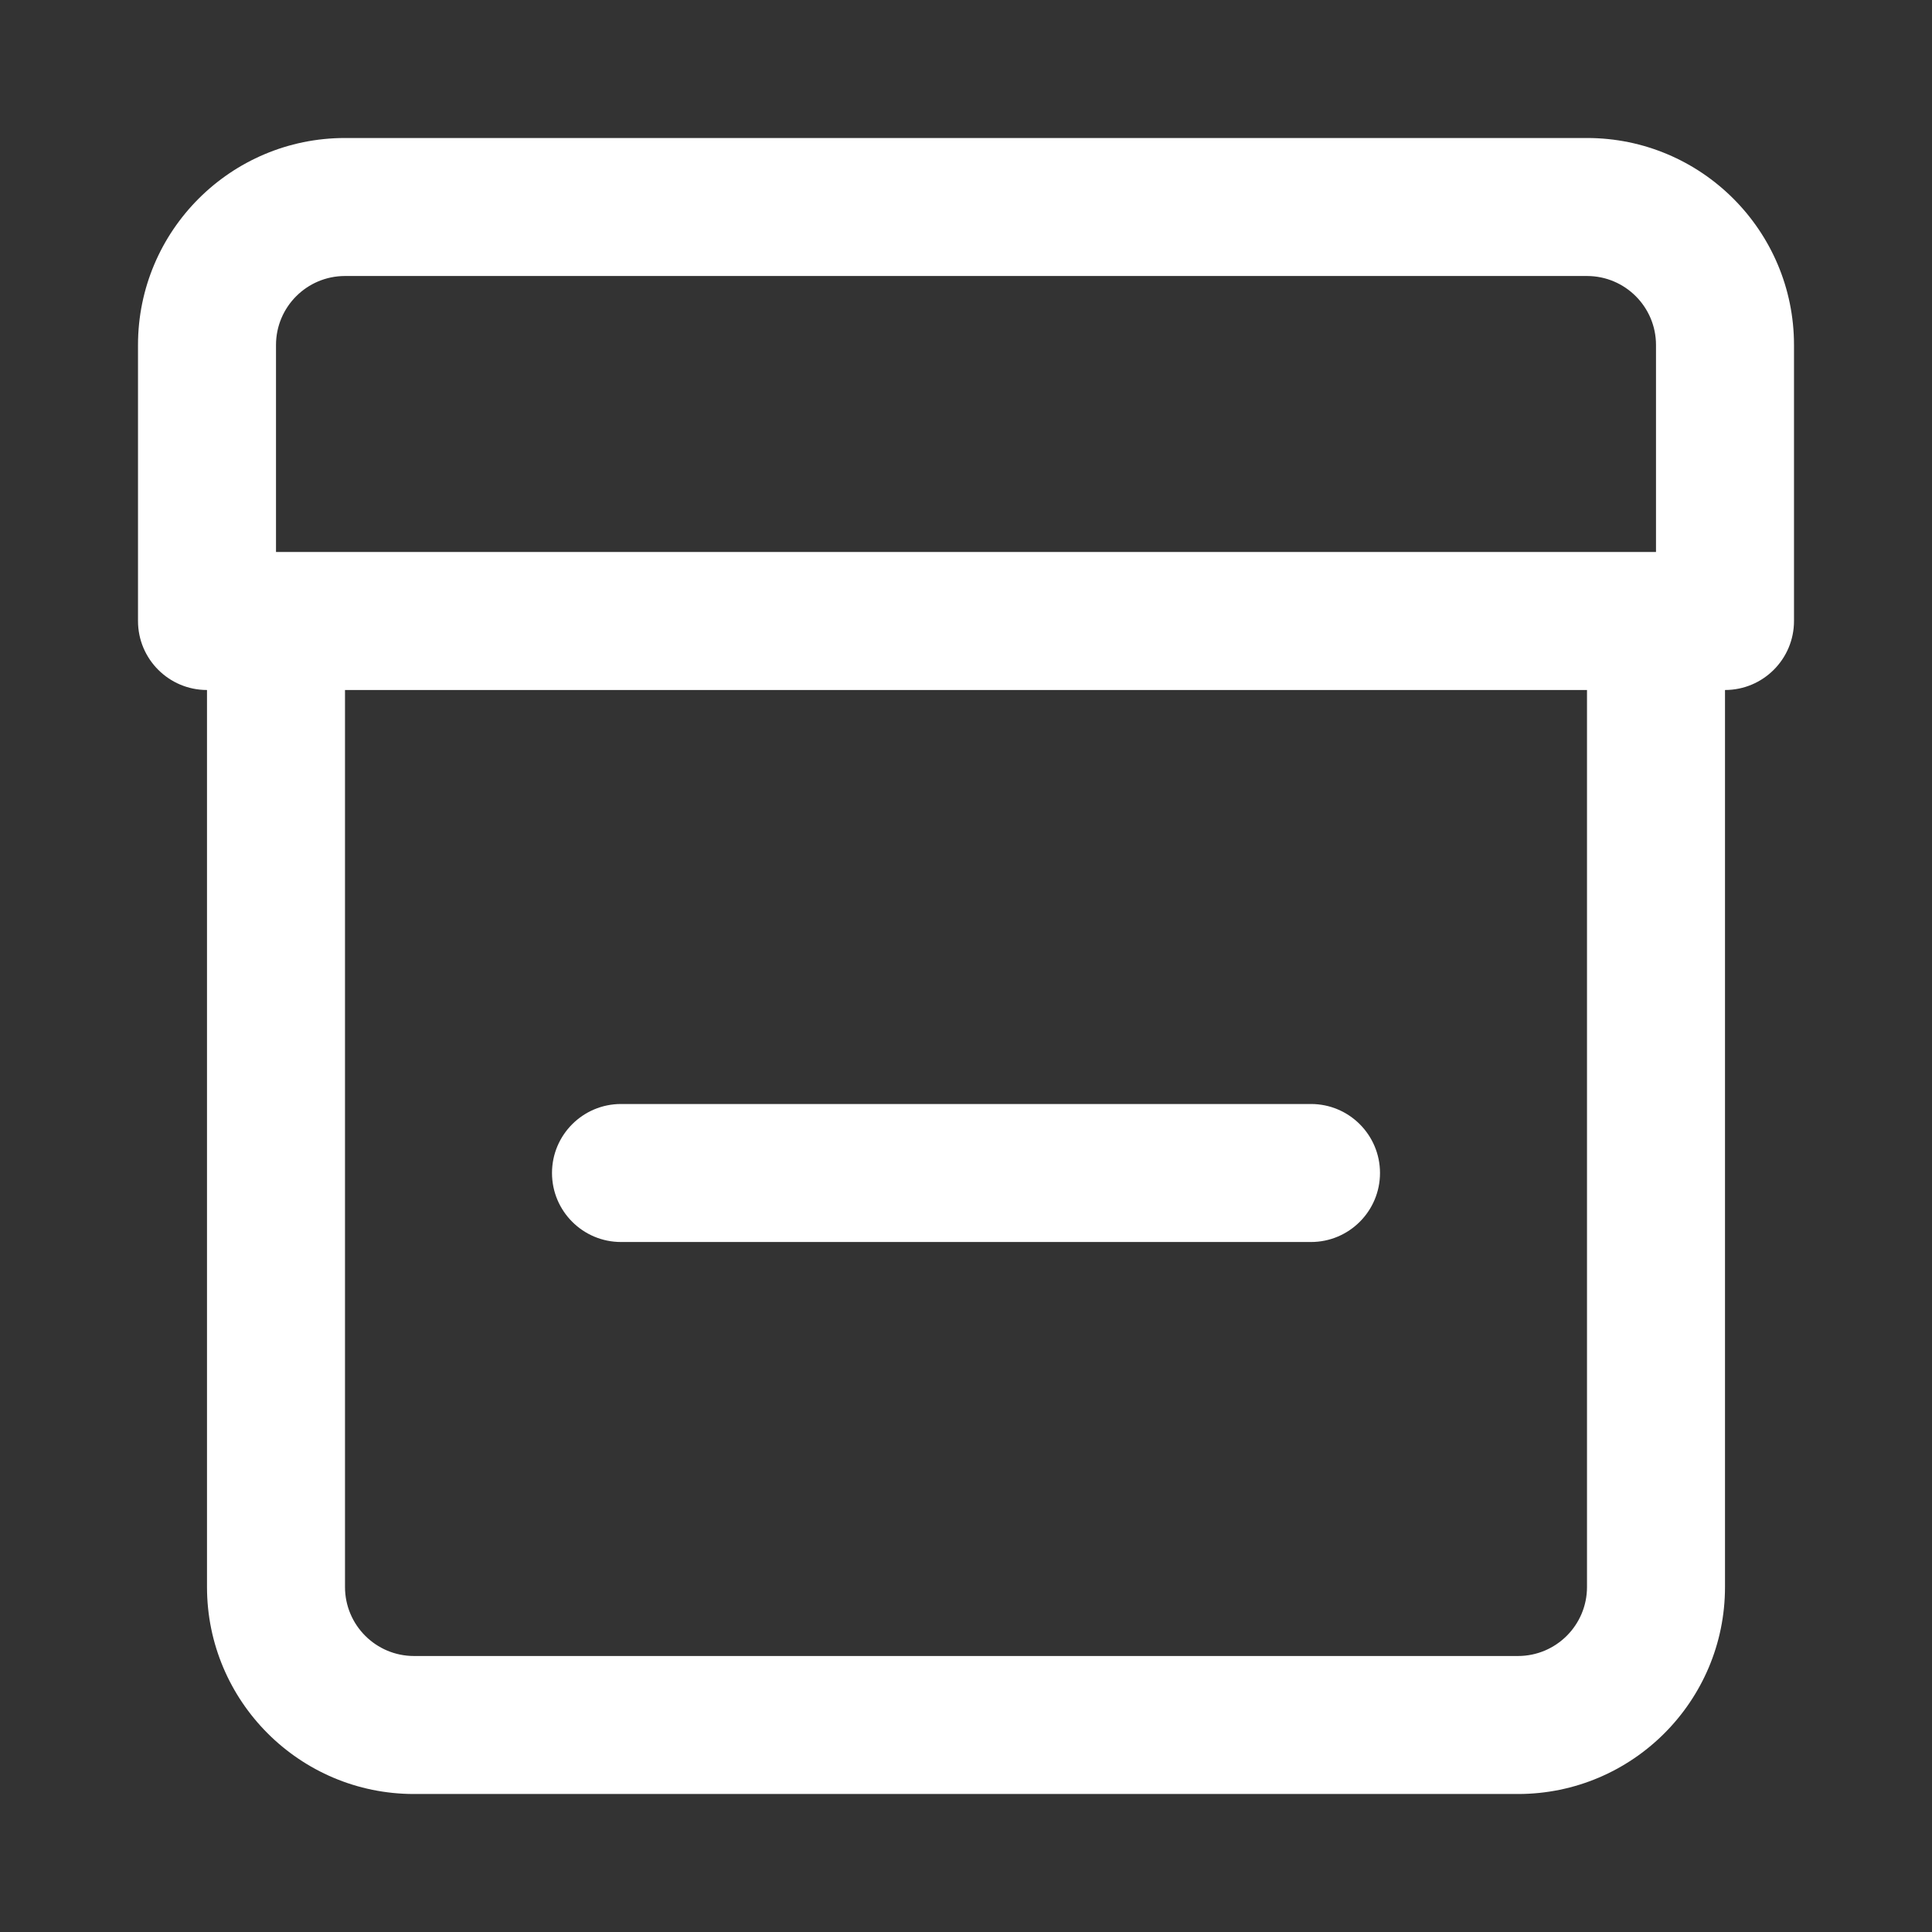 <?xml version="1.0" encoding="UTF-8"?>
<svg width="14px" height="14px" viewBox="0 0 14 14" version="1.1" xmlns="http://www.w3.org/2000/svg" xmlns:xlink="http://www.w3.org/1999/xlink">
    <rect x="0" y="0" width="14" height="14" fill="#333333" stroke="none"/>
    <!-- Generator: Sketch 53.2 (72643) - https://sketchapp.com -->
    <title>icon_pack</title>
    <desc>Created with Sketch.</desc>
    <g id="icon_pack" stroke="none" stroke-width="1" fill="none" fill-rule="evenodd">
        <path d="M2,4 L12,4 L12,2.5 C12,2.224 11.776,2 11.5,2 L2.5,2 C2.224,2 2,2.224 2,2.5 L2,4 Z M12.5,5 L12.5,11.5 C12.5,12.328 11.828,13 11,13 L3,13 C2.172,13 1.5,12.328 1.5,11.5 L1.5,5 C1.224,5 1,4.776 1,4.5 L1,2.5 C1,1.672 1.672,1 2.5,1 L11.5,1 C12.328,1 13,1.672 13,2.5 L13,4.5 C13,4.776 12.776,5 12.5,5 Z M11.5,5 L2.5,5 L2.5,11.5 C2.5,11.776 2.724,12 3,12 L11,12 C11.276,12 11.5,11.776 11.5,11.5 L11.5,5 Z M4.5,8 L9.5,8 C9.776,8 10,8.224 10,8.5 C10,8.776 9.776,9 9.5,9 L4.5,9 C4.224,9 4,8.776 4,8.5 C4,8.224 4.224,8 4.5,8 Z" id="合并形状" fill="#FFFFFF"></path>
    </g>
</svg>